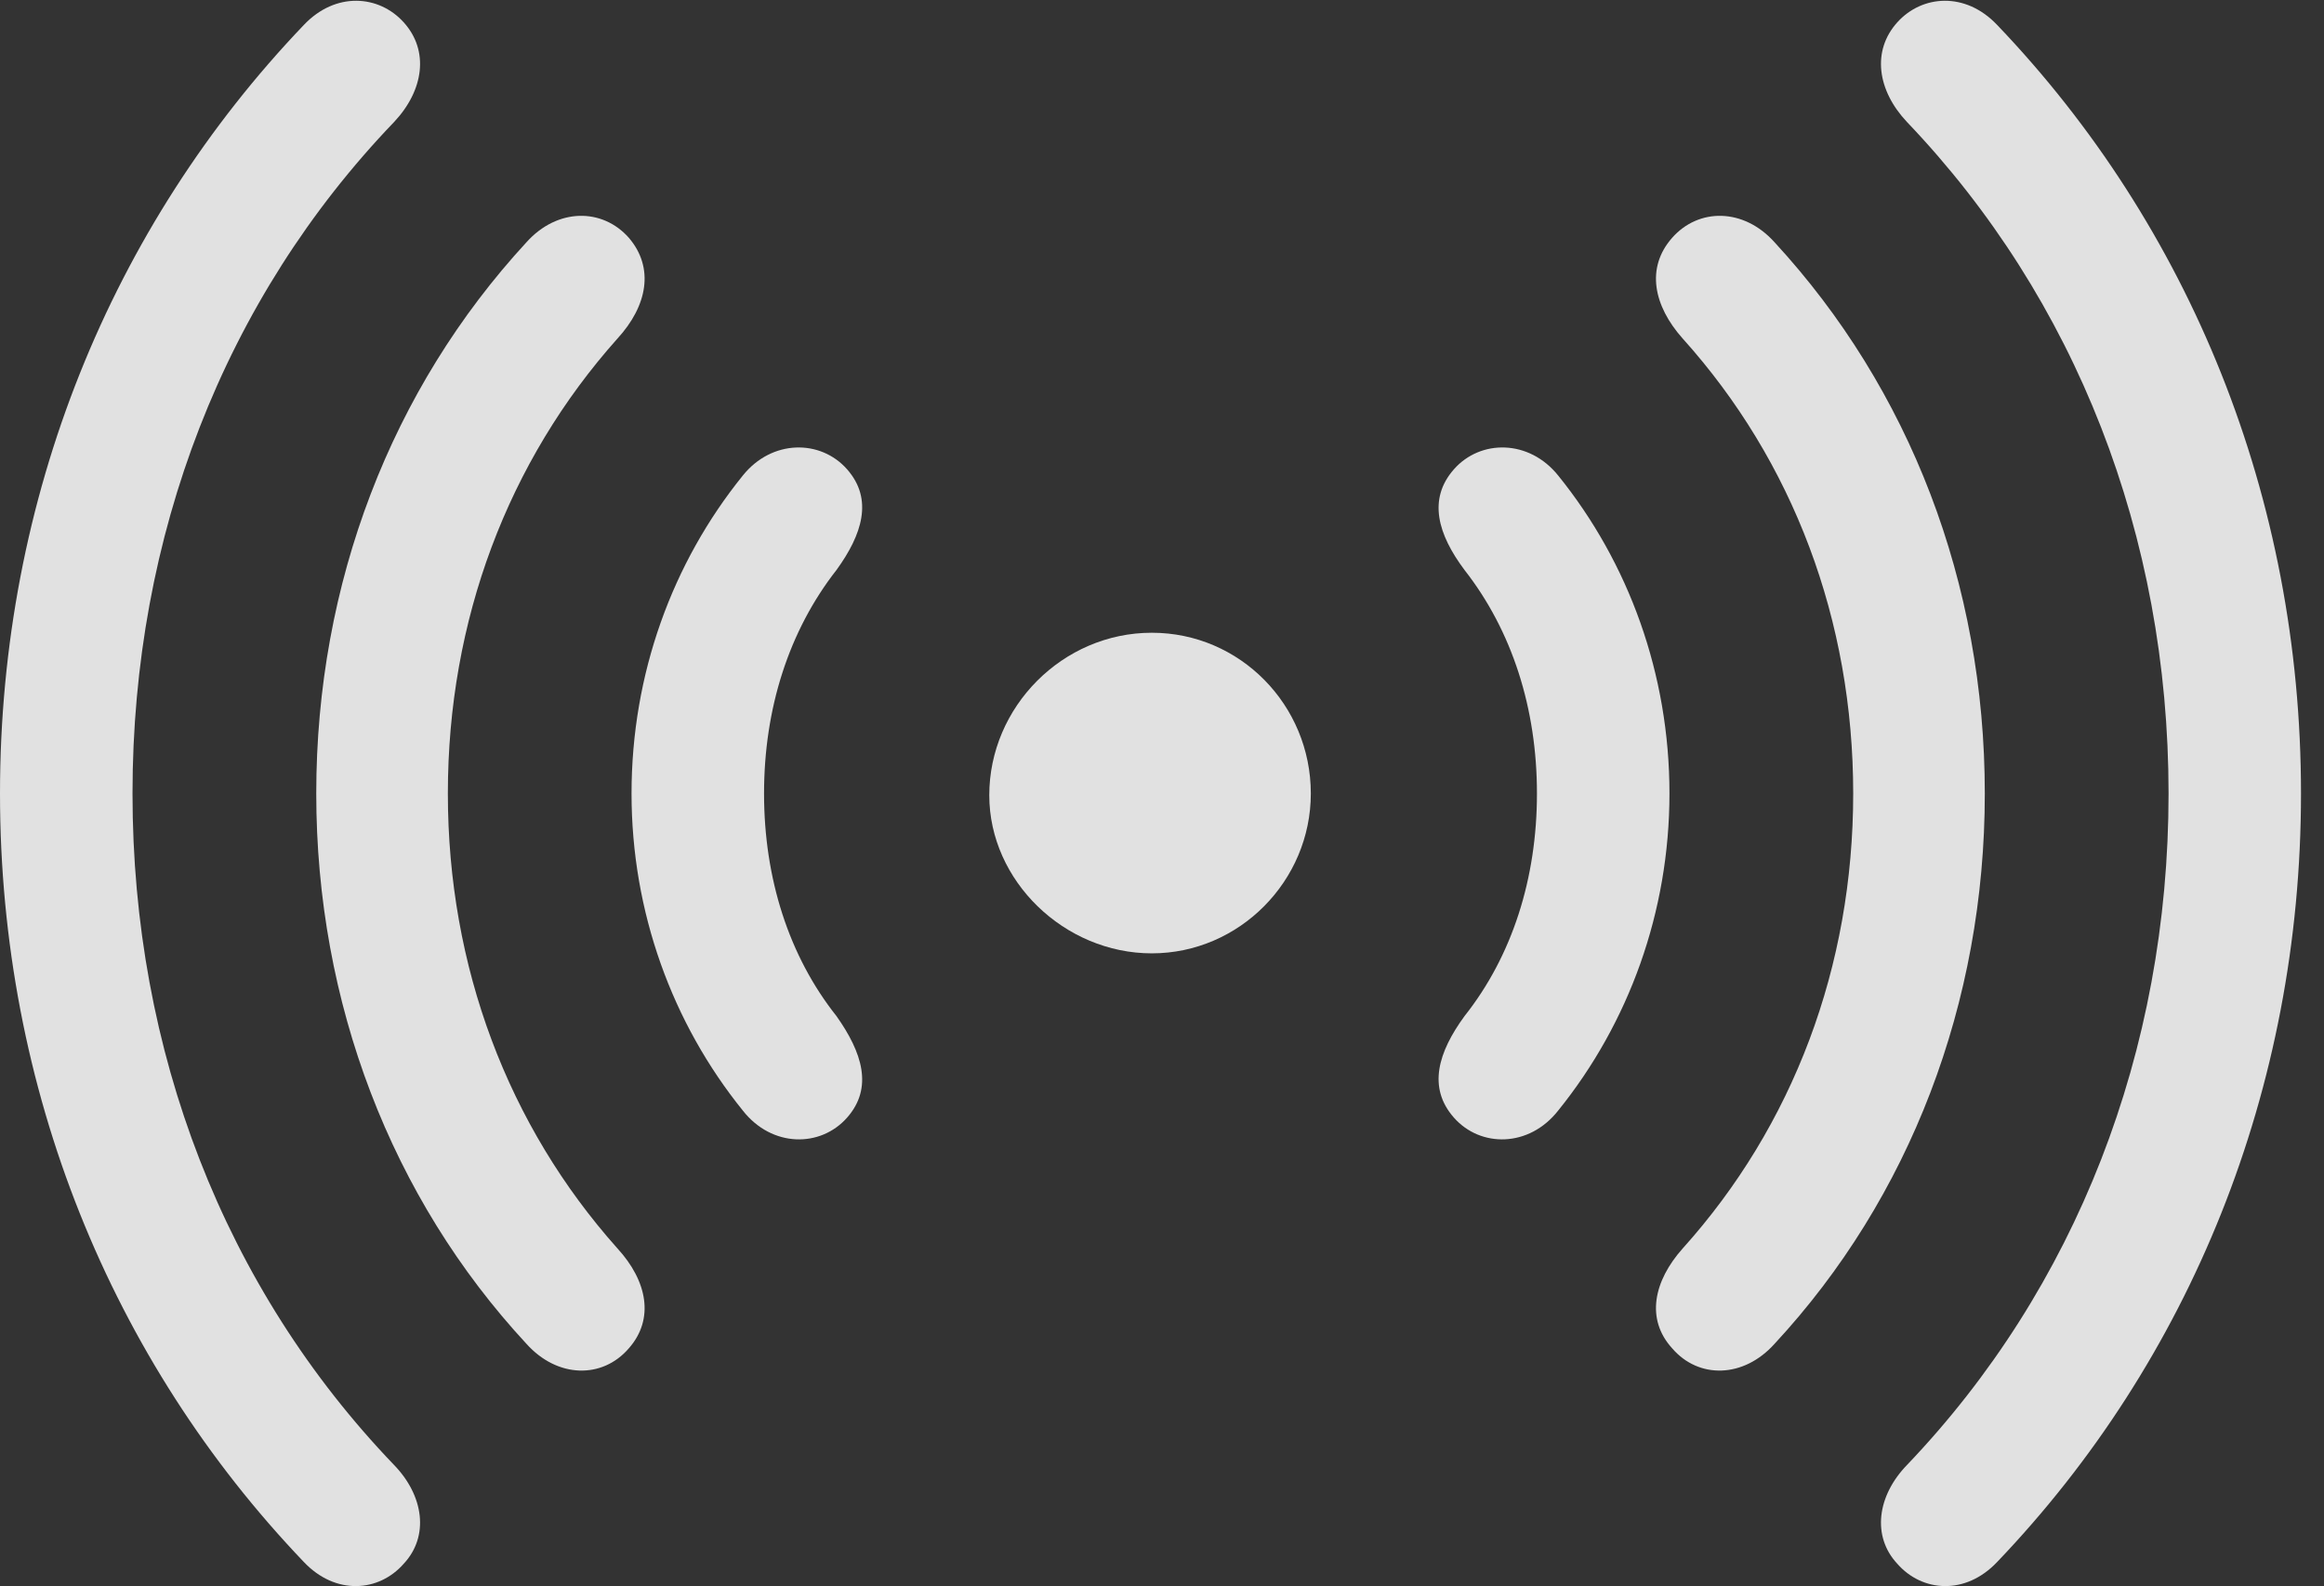<?xml version="1.0" encoding="UTF-8"?>
<!--Generator: Apple Native CoreSVG 326-->
<!DOCTYPE svg
PUBLIC "-//W3C//DTD SVG 1.1//EN"
       "http://www.w3.org/Graphics/SVG/1.1/DTD/svg11.dtd">
<svg version="1.1" xmlns="http://www.w3.org/2000/svg" xmlns:xlink="http://www.w3.org/1999/xlink" viewBox="0 0 35.971 24.548">
 <rect x="0" y="0" width="35.971" height="24.548" fill="#333333" stroke="none"/>
 <g>
  <rect height="24.548" opacity="0" width="35.971" x="0" y="0"/>
  <path d="M0 12.281C0 16.861 1.723 21.058 4.703 24.175C5.195 24.695 5.865 24.64 6.248 24.203C6.645 23.779 6.562 23.15 6.098 22.672C3.473 19.937 2.051 16.273 2.051 12.281C2.051 8.289 3.473 4.625 6.098 1.89C6.562 1.398 6.645 0.783 6.248 0.345C5.865-0.079 5.195-0.133 4.703 0.386C1.723 3.503 0 7.701 0 12.281ZM35.615 12.281C35.615 7.701 33.893 3.503 30.912 0.386C30.42-0.133 29.75-0.079 29.367 0.345C28.971 0.783 29.053 1.398 29.518 1.89C32.129 4.625 33.565 8.289 33.565 12.281C33.565 16.273 32.129 19.937 29.518 22.672C29.053 23.15 28.971 23.779 29.367 24.203C29.75 24.64 30.42 24.695 30.912 24.175C33.893 21.058 35.615 16.861 35.615 12.281Z" fill="white" fill-opacity="0.85"/>
  <path d="M4.895 12.281C4.895 15.521 6.057 18.543 8.148 20.798C8.627 21.332 9.324 21.345 9.734 20.867C10.131 20.416 10.021 19.828 9.557 19.322C7.861 17.422 6.932 14.96 6.932 12.281C6.932 9.601 7.861 7.14 9.557 5.24C10.021 4.734 10.131 4.146 9.734 3.681C9.324 3.216 8.627 3.216 8.148 3.75C6.057 6.019 4.895 9.027 4.895 12.281ZM30.721 12.281C30.721 9.027 29.559 6.019 27.467 3.75C26.988 3.216 26.291 3.216 25.881 3.681C25.471 4.146 25.594 4.734 26.045 5.24C27.754 7.14 28.684 9.601 28.684 12.281C28.684 14.96 27.754 17.422 26.045 19.322C25.594 19.828 25.471 20.416 25.881 20.867C26.291 21.345 26.988 21.332 27.467 20.798C29.559 18.543 30.721 15.521 30.721 12.281Z" fill="white" fill-opacity="0.85"/>
  <path d="M9.775 12.281C9.775 14.113 10.404 15.835 11.498 17.189C11.949 17.763 12.701 17.763 13.111 17.298C13.521 16.834 13.344 16.287 12.947 15.726C12.209 14.796 11.826 13.593 11.826 12.281C11.826 10.968 12.209 9.765 12.947 8.822C13.344 8.275 13.521 7.728 13.111 7.263C12.701 6.798 11.949 6.798 11.498 7.359C10.404 8.712 9.775 10.435 9.775 12.281ZM25.84 12.281C25.84 10.435 25.211 8.712 24.117 7.359C23.666 6.798 22.914 6.798 22.504 7.263C22.094 7.728 22.258 8.275 22.668 8.822C23.406 9.765 23.789 10.968 23.789 12.281C23.789 13.593 23.406 14.796 22.668 15.726C22.258 16.287 22.094 16.834 22.504 17.298C22.914 17.763 23.666 17.763 24.117 17.189C25.211 15.835 25.84 14.113 25.84 12.281Z" fill="white" fill-opacity="0.85"/>
  <path d="M15.312 12.308C15.312 13.634 16.475 14.755 17.828 14.755C19.182 14.755 20.289 13.634 20.289 12.281C20.289 10.914 19.195 9.793 17.828 9.793C16.447 9.793 15.312 10.941 15.312 12.308Z" fill="white" fill-opacity="0.85"/>
 </g>
</svg>
